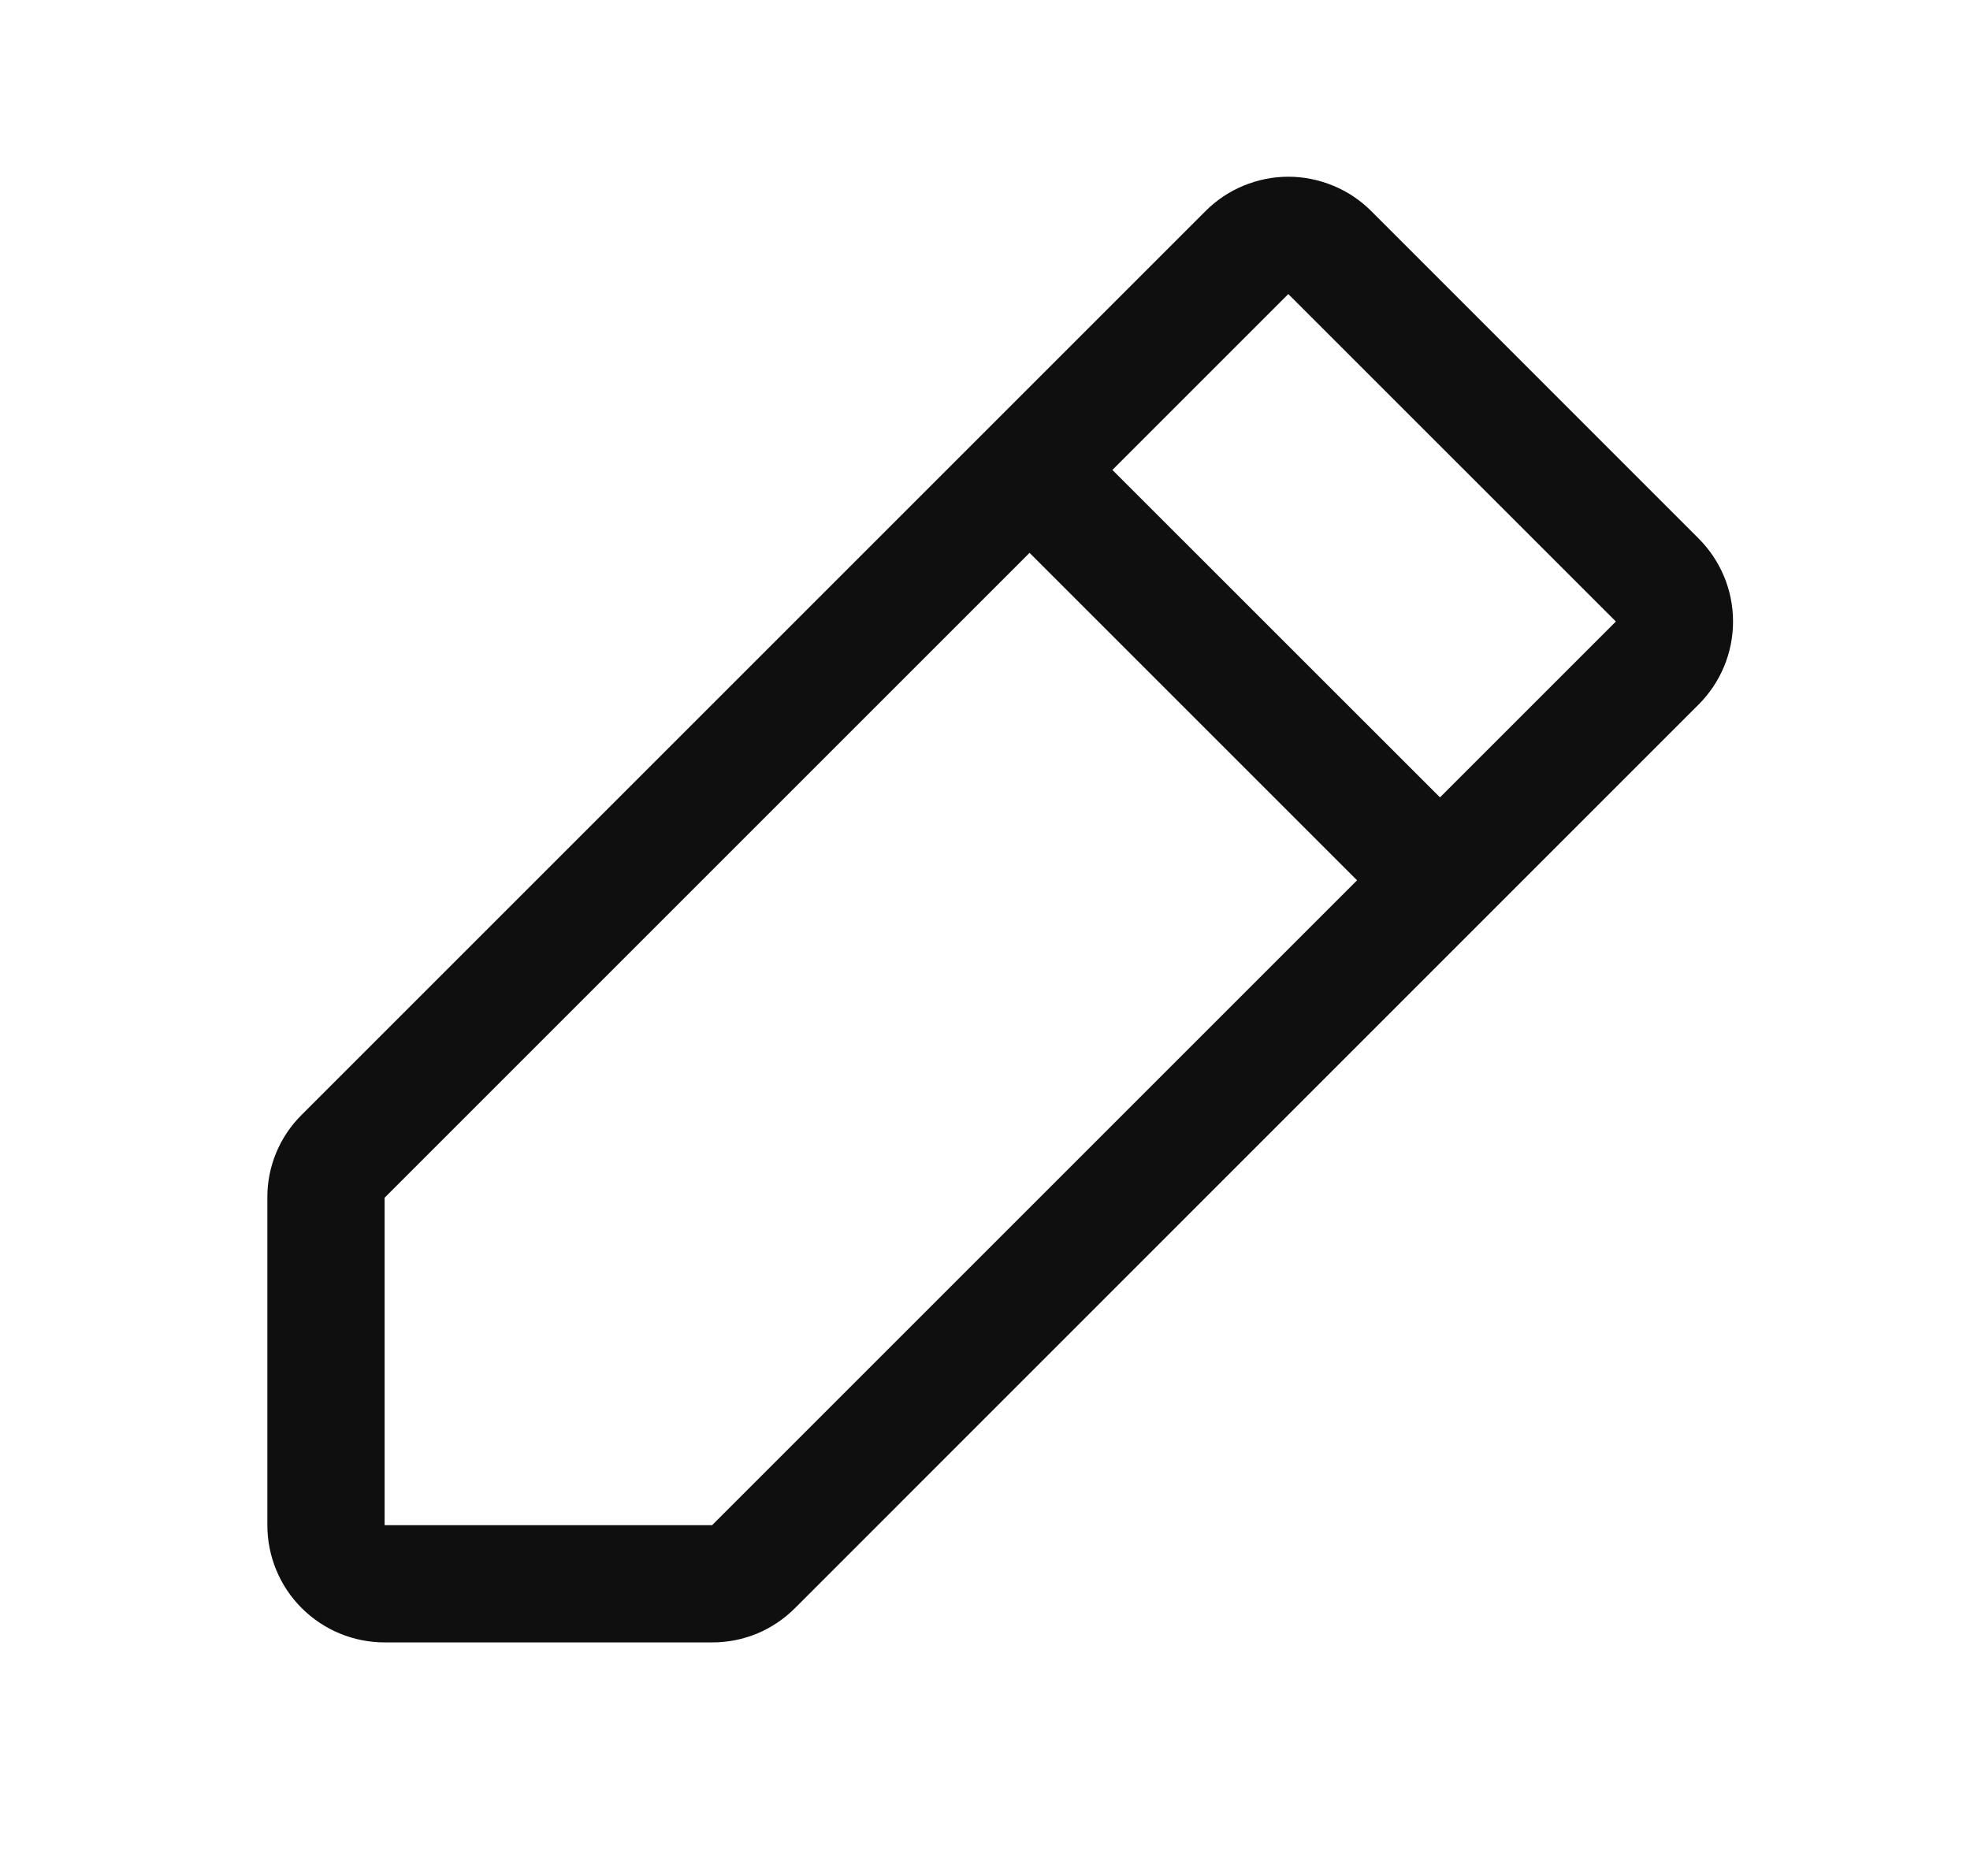 <svg width="21" height="20" viewBox="0 0 21 20" fill="none" xmlns="http://www.w3.org/2000/svg">
<path d="M18.108 5.742L14.618 2.251C14.502 2.135 14.364 2.042 14.212 1.98C14.06 1.917 13.898 1.884 13.734 1.884C13.569 1.884 13.407 1.917 13.255 1.98C13.104 2.042 12.966 2.135 12.85 2.251L3.216 11.885C3.099 12.001 3.007 12.138 2.944 12.29C2.881 12.442 2.849 12.604 2.85 12.769V16.26C2.85 16.591 2.981 16.91 3.216 17.144C3.45 17.378 3.768 17.51 4.1 17.51H7.591C7.755 17.511 7.918 17.478 8.07 17.416C8.221 17.353 8.359 17.26 8.475 17.144L18.108 7.51C18.224 7.394 18.316 7.256 18.379 7.104C18.442 6.953 18.474 6.79 18.474 6.626C18.474 6.462 18.442 6.299 18.379 6.148C18.316 5.996 18.224 5.858 18.108 5.742ZM7.591 16.26H4.1V12.769L10.975 5.894L14.466 9.385L7.591 16.26ZM15.35 8.501L11.858 5.01L13.733 3.135L17.225 6.626L15.35 8.501Z" fill="#0F0F0F"/>
</svg>
